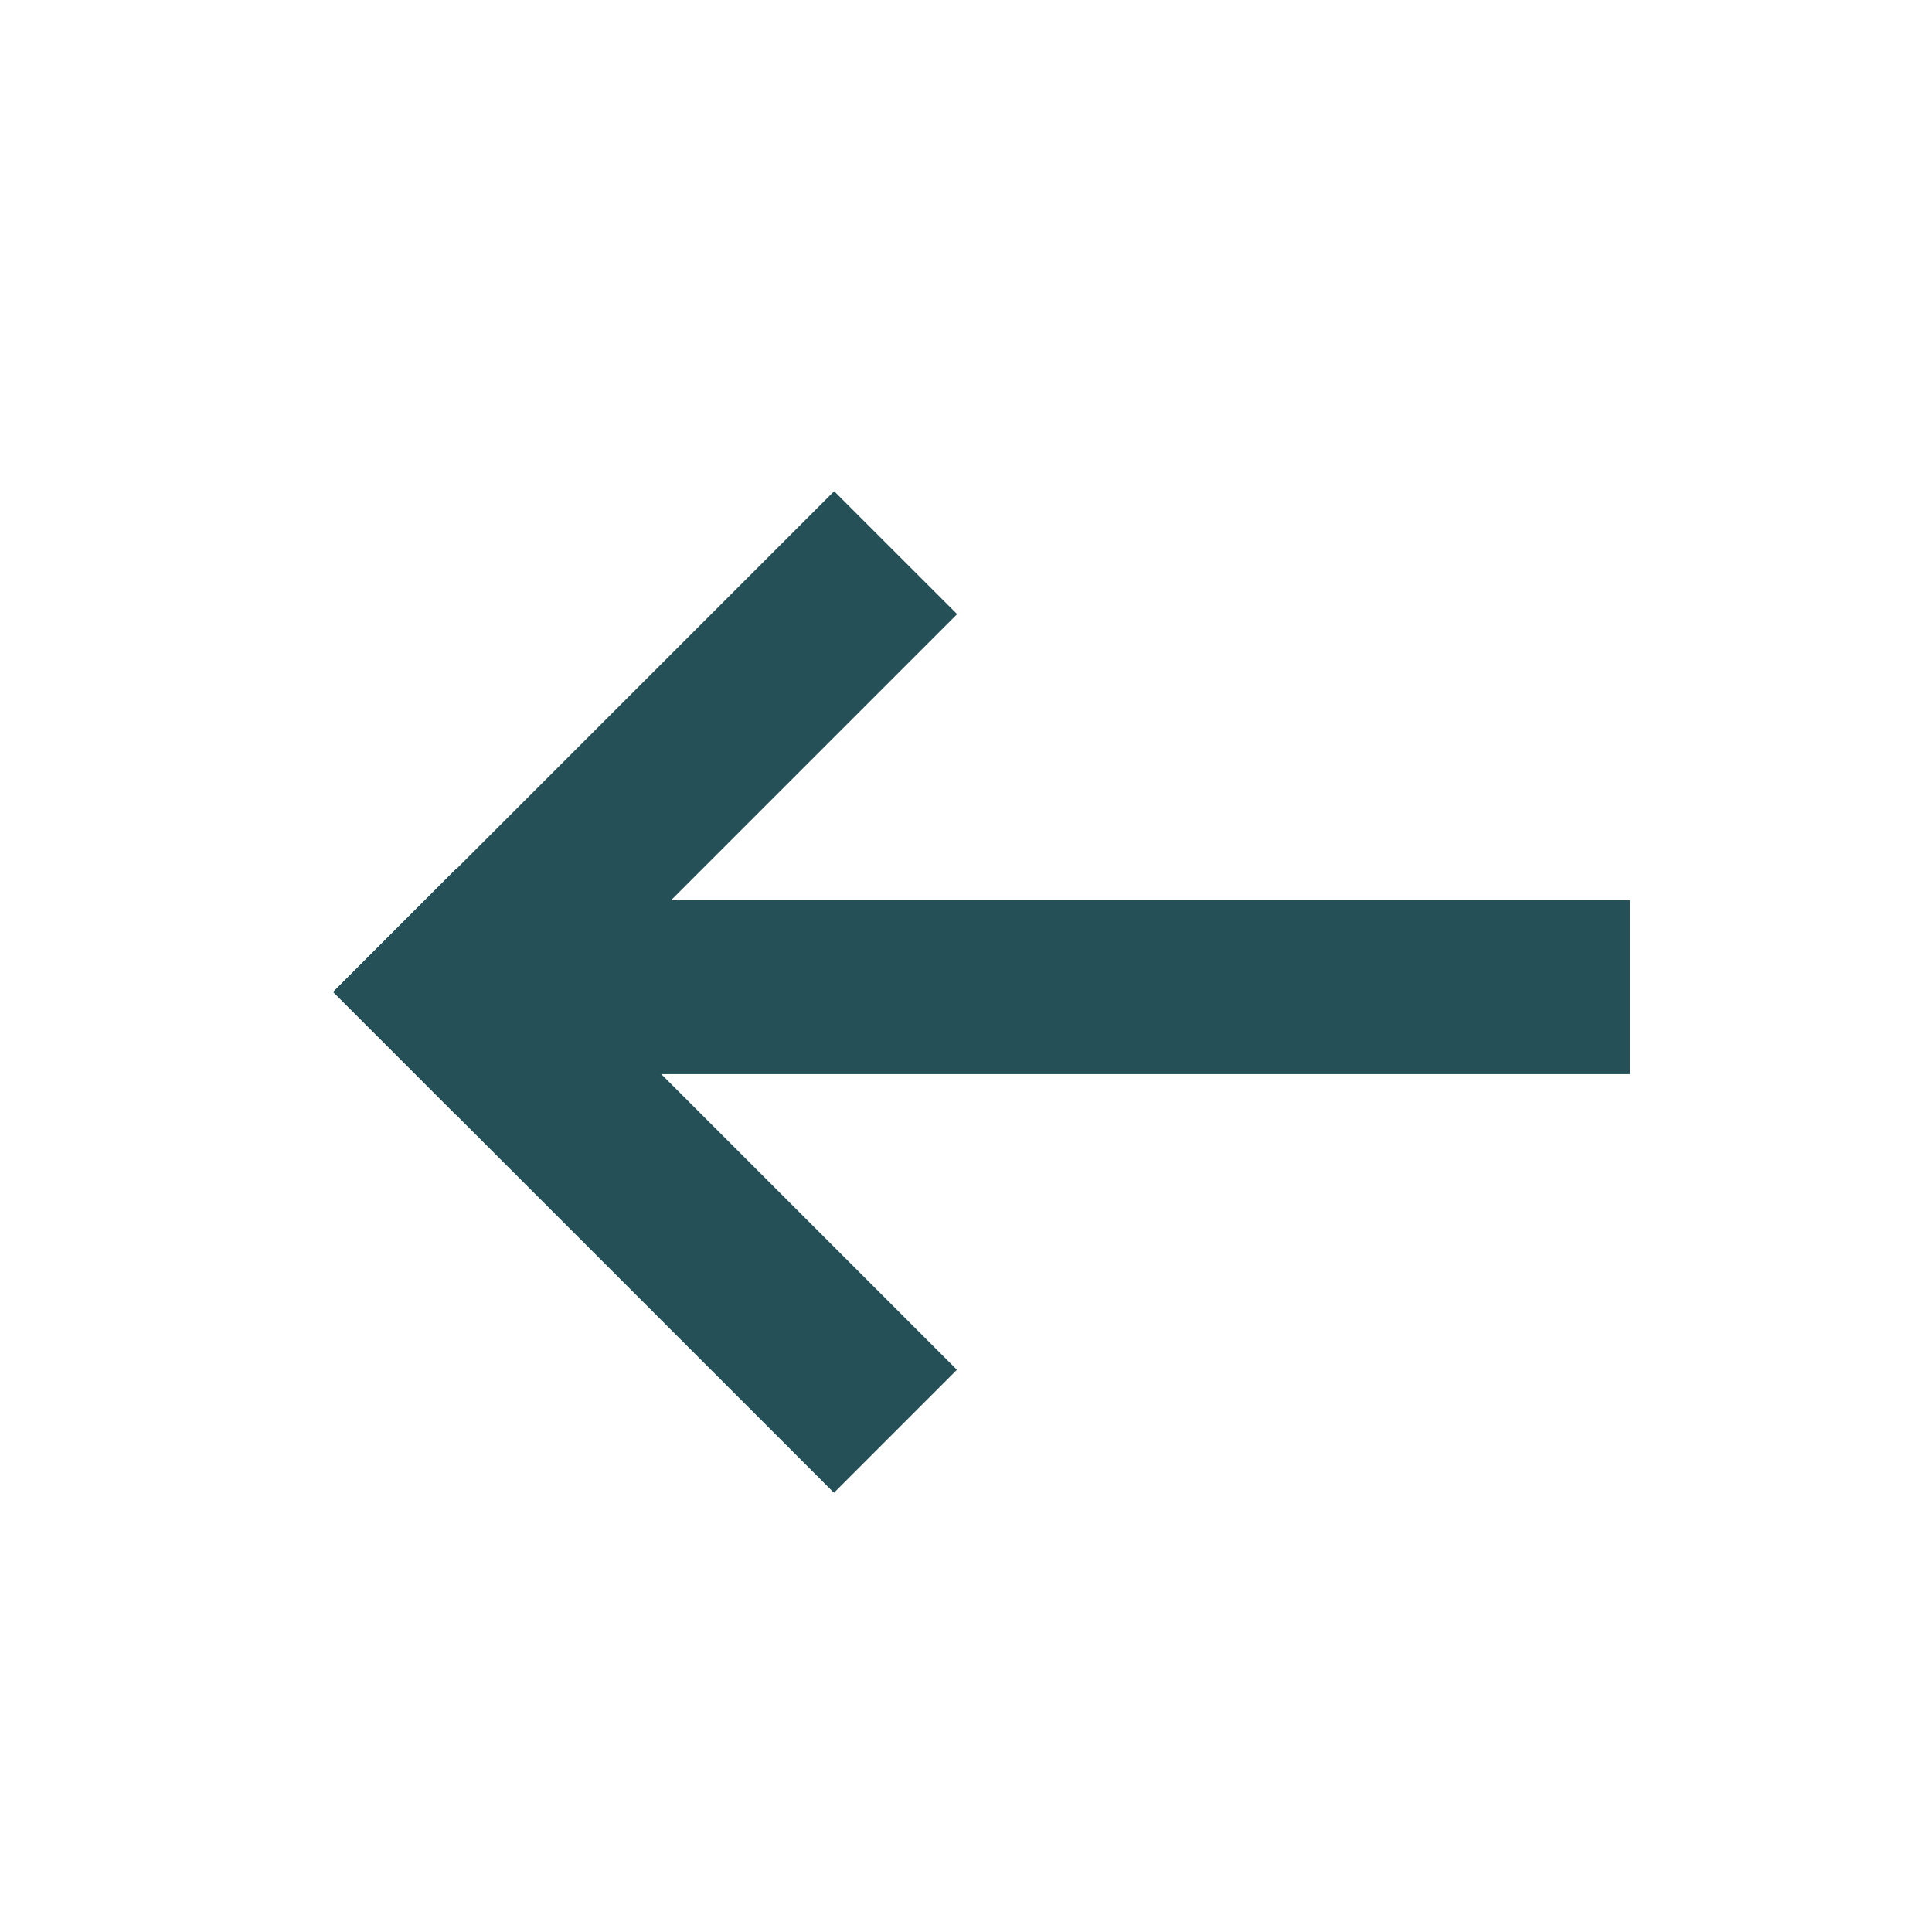 <?xml version="1.0" encoding="utf-8"?>
<!-- Generator: Adobe Illustrator 15.0.0, SVG Export Plug-In . SVG Version: 6.00 Build 0)  -->
<!DOCTYPE svg PUBLIC "-//W3C//DTD SVG 1.1//EN" "http://www.w3.org/Graphics/SVG/1.1/DTD/svg11.dtd">
<svg version="1.1" id="Layer_1" xmlns="http://www.w3.org/2000/svg" xmlns:xlink="http://www.w3.org/1999/xlink" x="0px" y="0px"
	 width="32px" height="32px" viewBox="0 0 32 32" enable-background="new 0 0 32 32" xml:space="preserve">
<g>
	<path fill-rule="evenodd" clip-rule="evenodd" fill="#255058" d="M26.995,17.791H7.263V14.91h19.732V17.791z"/>
	<path fill-rule="evenodd" clip-rule="evenodd" fill="#255058" d="M13.813,24.725l-8.296-8.296l2.036-2.037l8.297,8.296
		L13.813,24.725z"/>
	<path fill-rule="evenodd" clip-rule="evenodd" fill="#255058" d="M15.853,10.172l-8.297,8.297L5.52,16.431l8.296-8.295
		L15.853,10.172z"/>
</g>
</svg>

